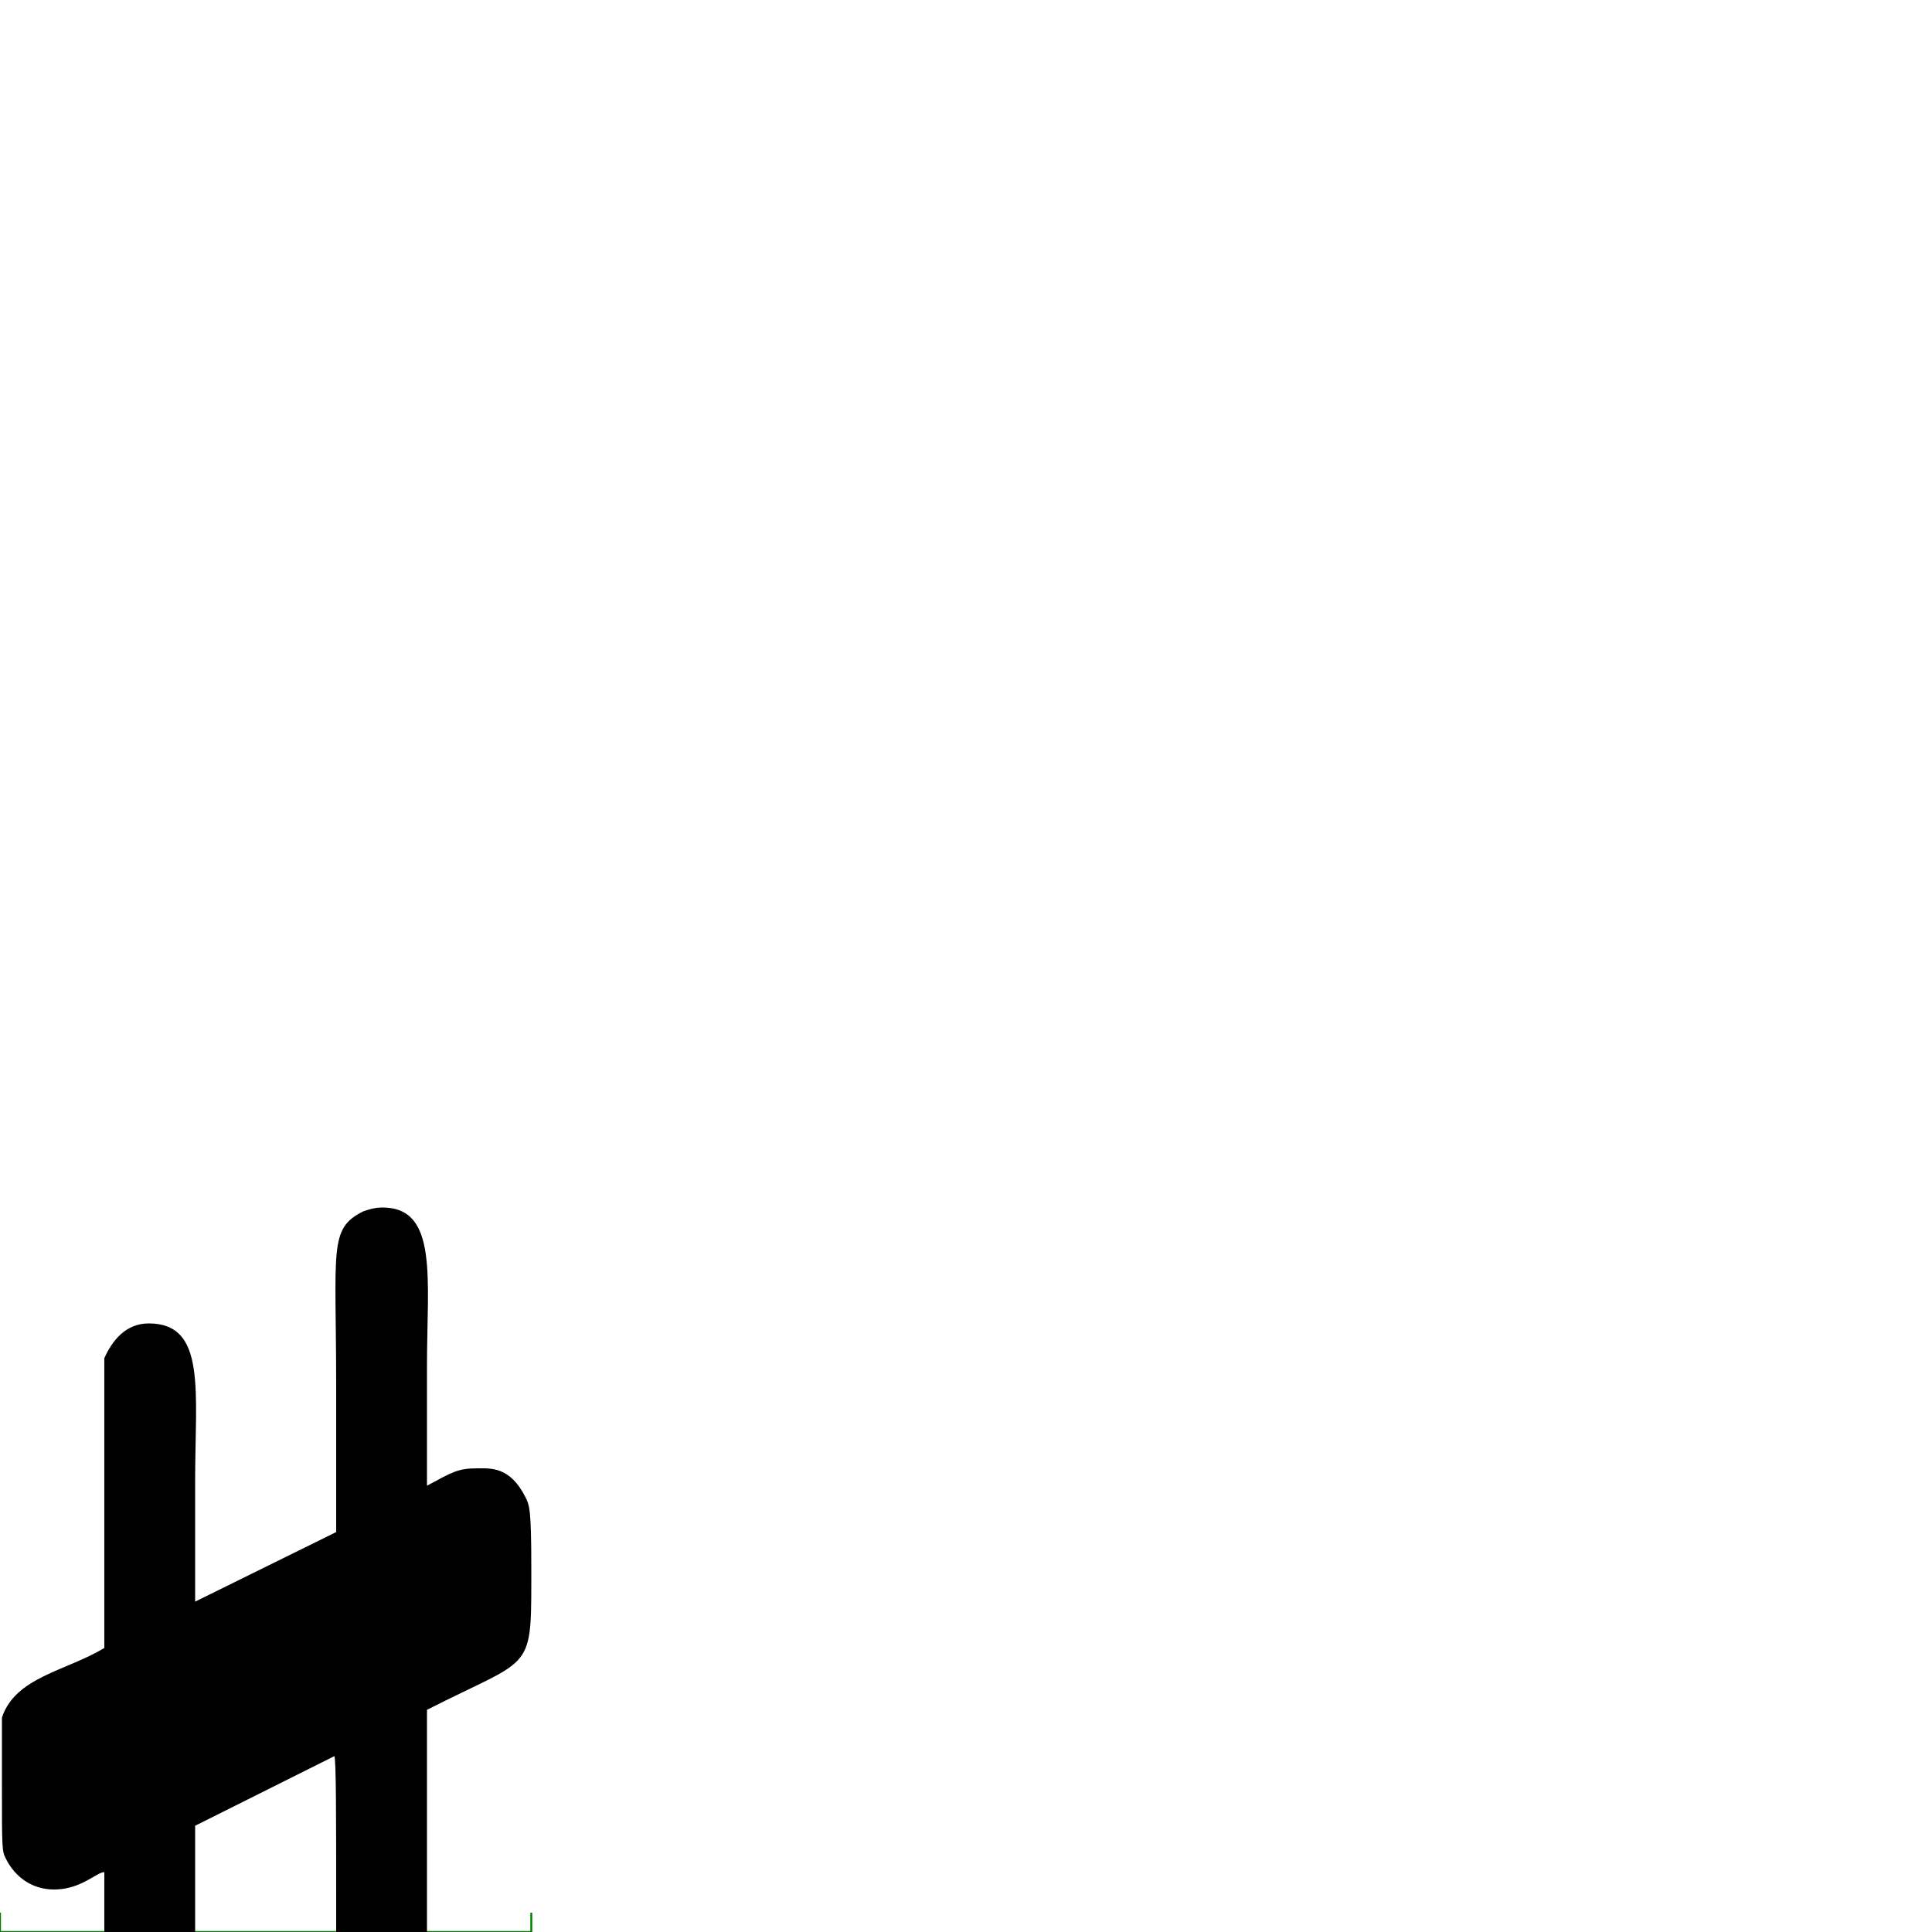 <?xml version="1.0" standalone="no"?>
<!DOCTYPE svg PUBLIC "-//W3C//DTD SVG 1.1//EN" "http://www.w3.org/TR/2001/REC-SVG-20010904/DTD/svg11.dtd" >
<svg viewBox="0 -200 1000 1000" transform="matrix(1 0 0 -1 0 800)">
  <g stroke="green" stroke-width="1">
    <line x1="0" y1="0" x2="275" y2="0" />
    <line x1="0" y1="10" x2="0" y2="-10" />
    <line x1="275" y1="10" x2="275" y2="-10" />
  </g>

  <path fill="currentColor"
d="M101 171l73 36v75c0 72 -4 82 14 91c3 1 6 2 10 2c29 0 23 -37 23 -82v-62c13 7 16 9 26 9c7 0 17 1 25 -15c2 -4 3 -6 3 -36v-8c0 -47 -1 -39 -54 -66v-146c4 0 12 9 26 9c11 0 20 -6 25 -16c2 -4 3 -5 3 -38v-34c-8 -21 -33 -25 -54 -37v-75c0 -57 6 -93 -23 -93
c-30 0 -24 37 -24 82v62l-73 -36v-149c-3 -7 -9 -19 -23 -19c-30 0 -24 35 -24 82v62c-13 -7 -16 -9 -26 -9c-22 0 -23 14 -27 20l-1 31v8c0 47 1 39 54 66v146c-4 0 -12 -9 -26 -9c-11 0 -20 6 -25 16c-2 4 -2 5 -2 39v34c7 21 33 24 53 36v150c4 9 11 18 23 18
c30 0 24 -35 24 -82v-62zM102 -91l72 36v73c0 40 0 73 -1 73l-72 -36v-73c0 -40 0 -73 1 -73z" />
</svg>

